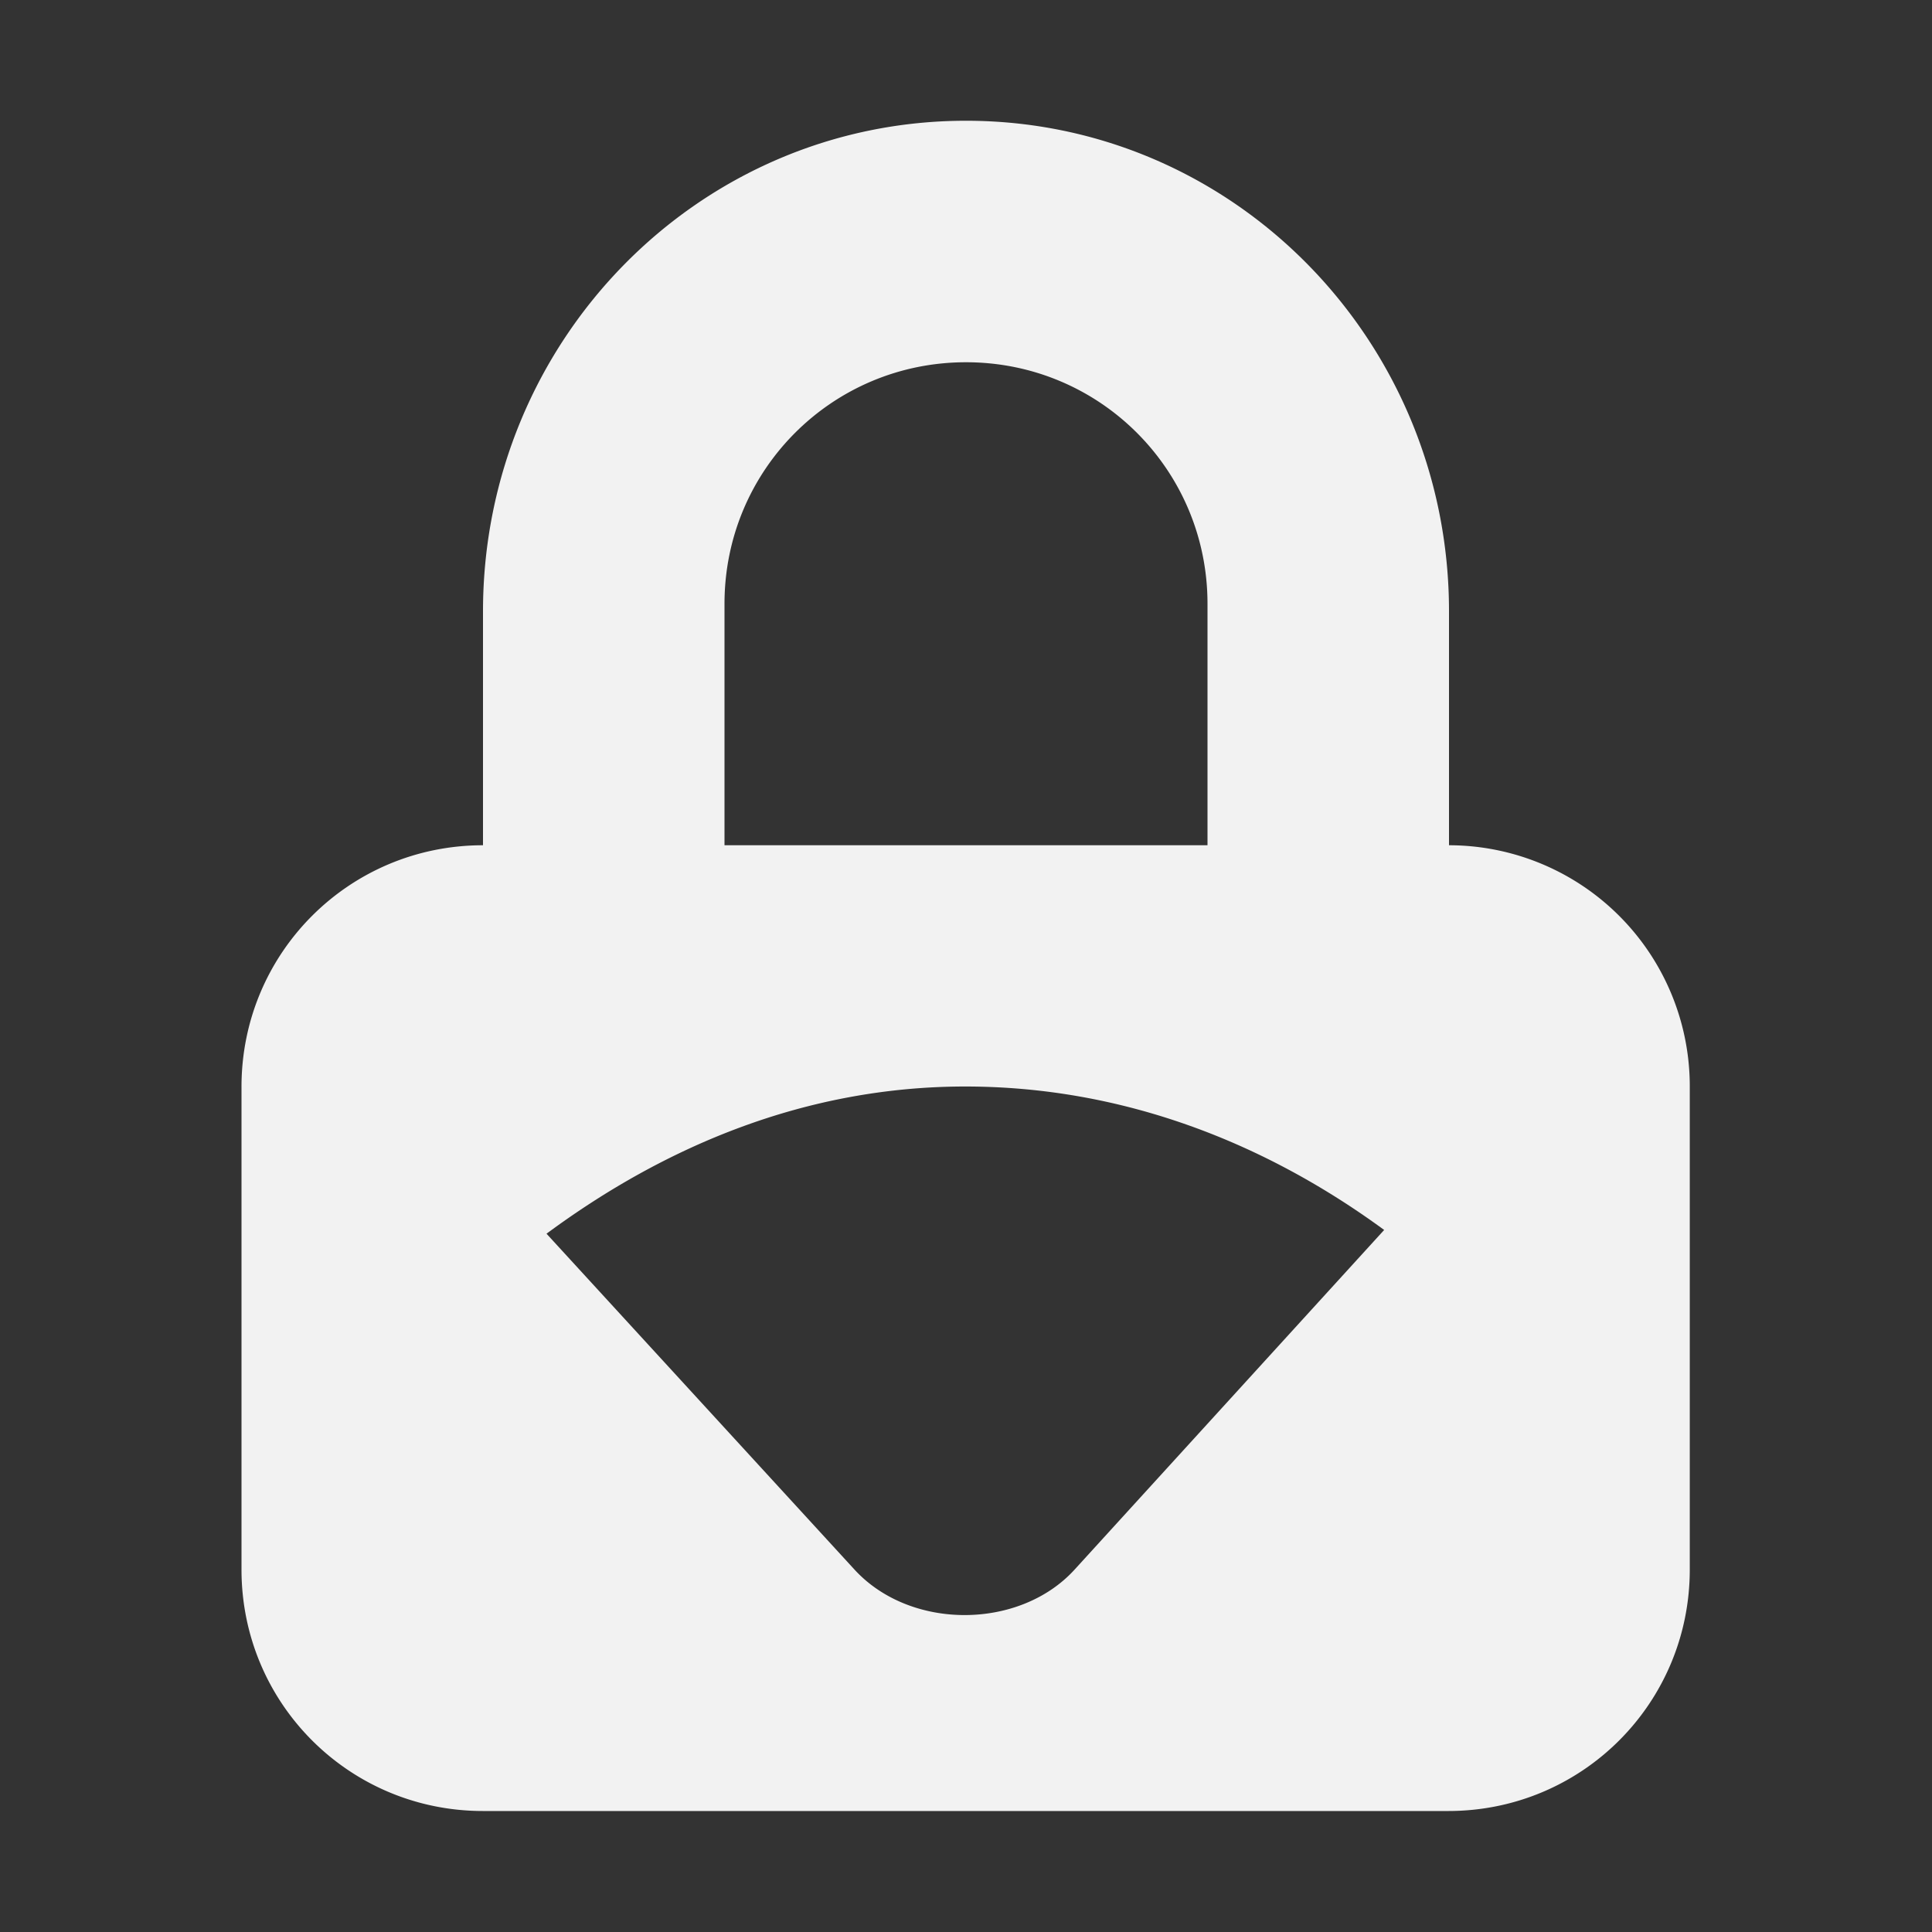 <svg viewBox='0 0 16 16' xmlns='http://www.w3.org/2000/svg'><rect x="0" y="0" width="16" height="16" fill="#333333" stroke="none"/><path color='#bebebe' d='M0 16V0h16v16z' fill='gray' fill-opacity='0'/><path color='#000' d='M8 1C5.784 1 4 2.822 4 5.063V7c-1.108 0-2 .892-2 2v3.998c0 1.108.892 2 2 2h7.994c1.108 0 2-.892 2-2V9A1.996 1.996 0 0 0 12 7V5.062C12 2.822 10.216 1 8 1zm0 2c1.108 0 2 .892 2 2v2H6V5c0-1.108.892-2 2-2zm-.006 5.998c1.31 0 2.488.469 3.469 1.188L8.9 12.998c-.455.5-1.36.506-1.824 0l-2.55-2.781c.984-.727 2.149-1.219 3.468-1.219z' fill='#f2f2f2'/></svg>
